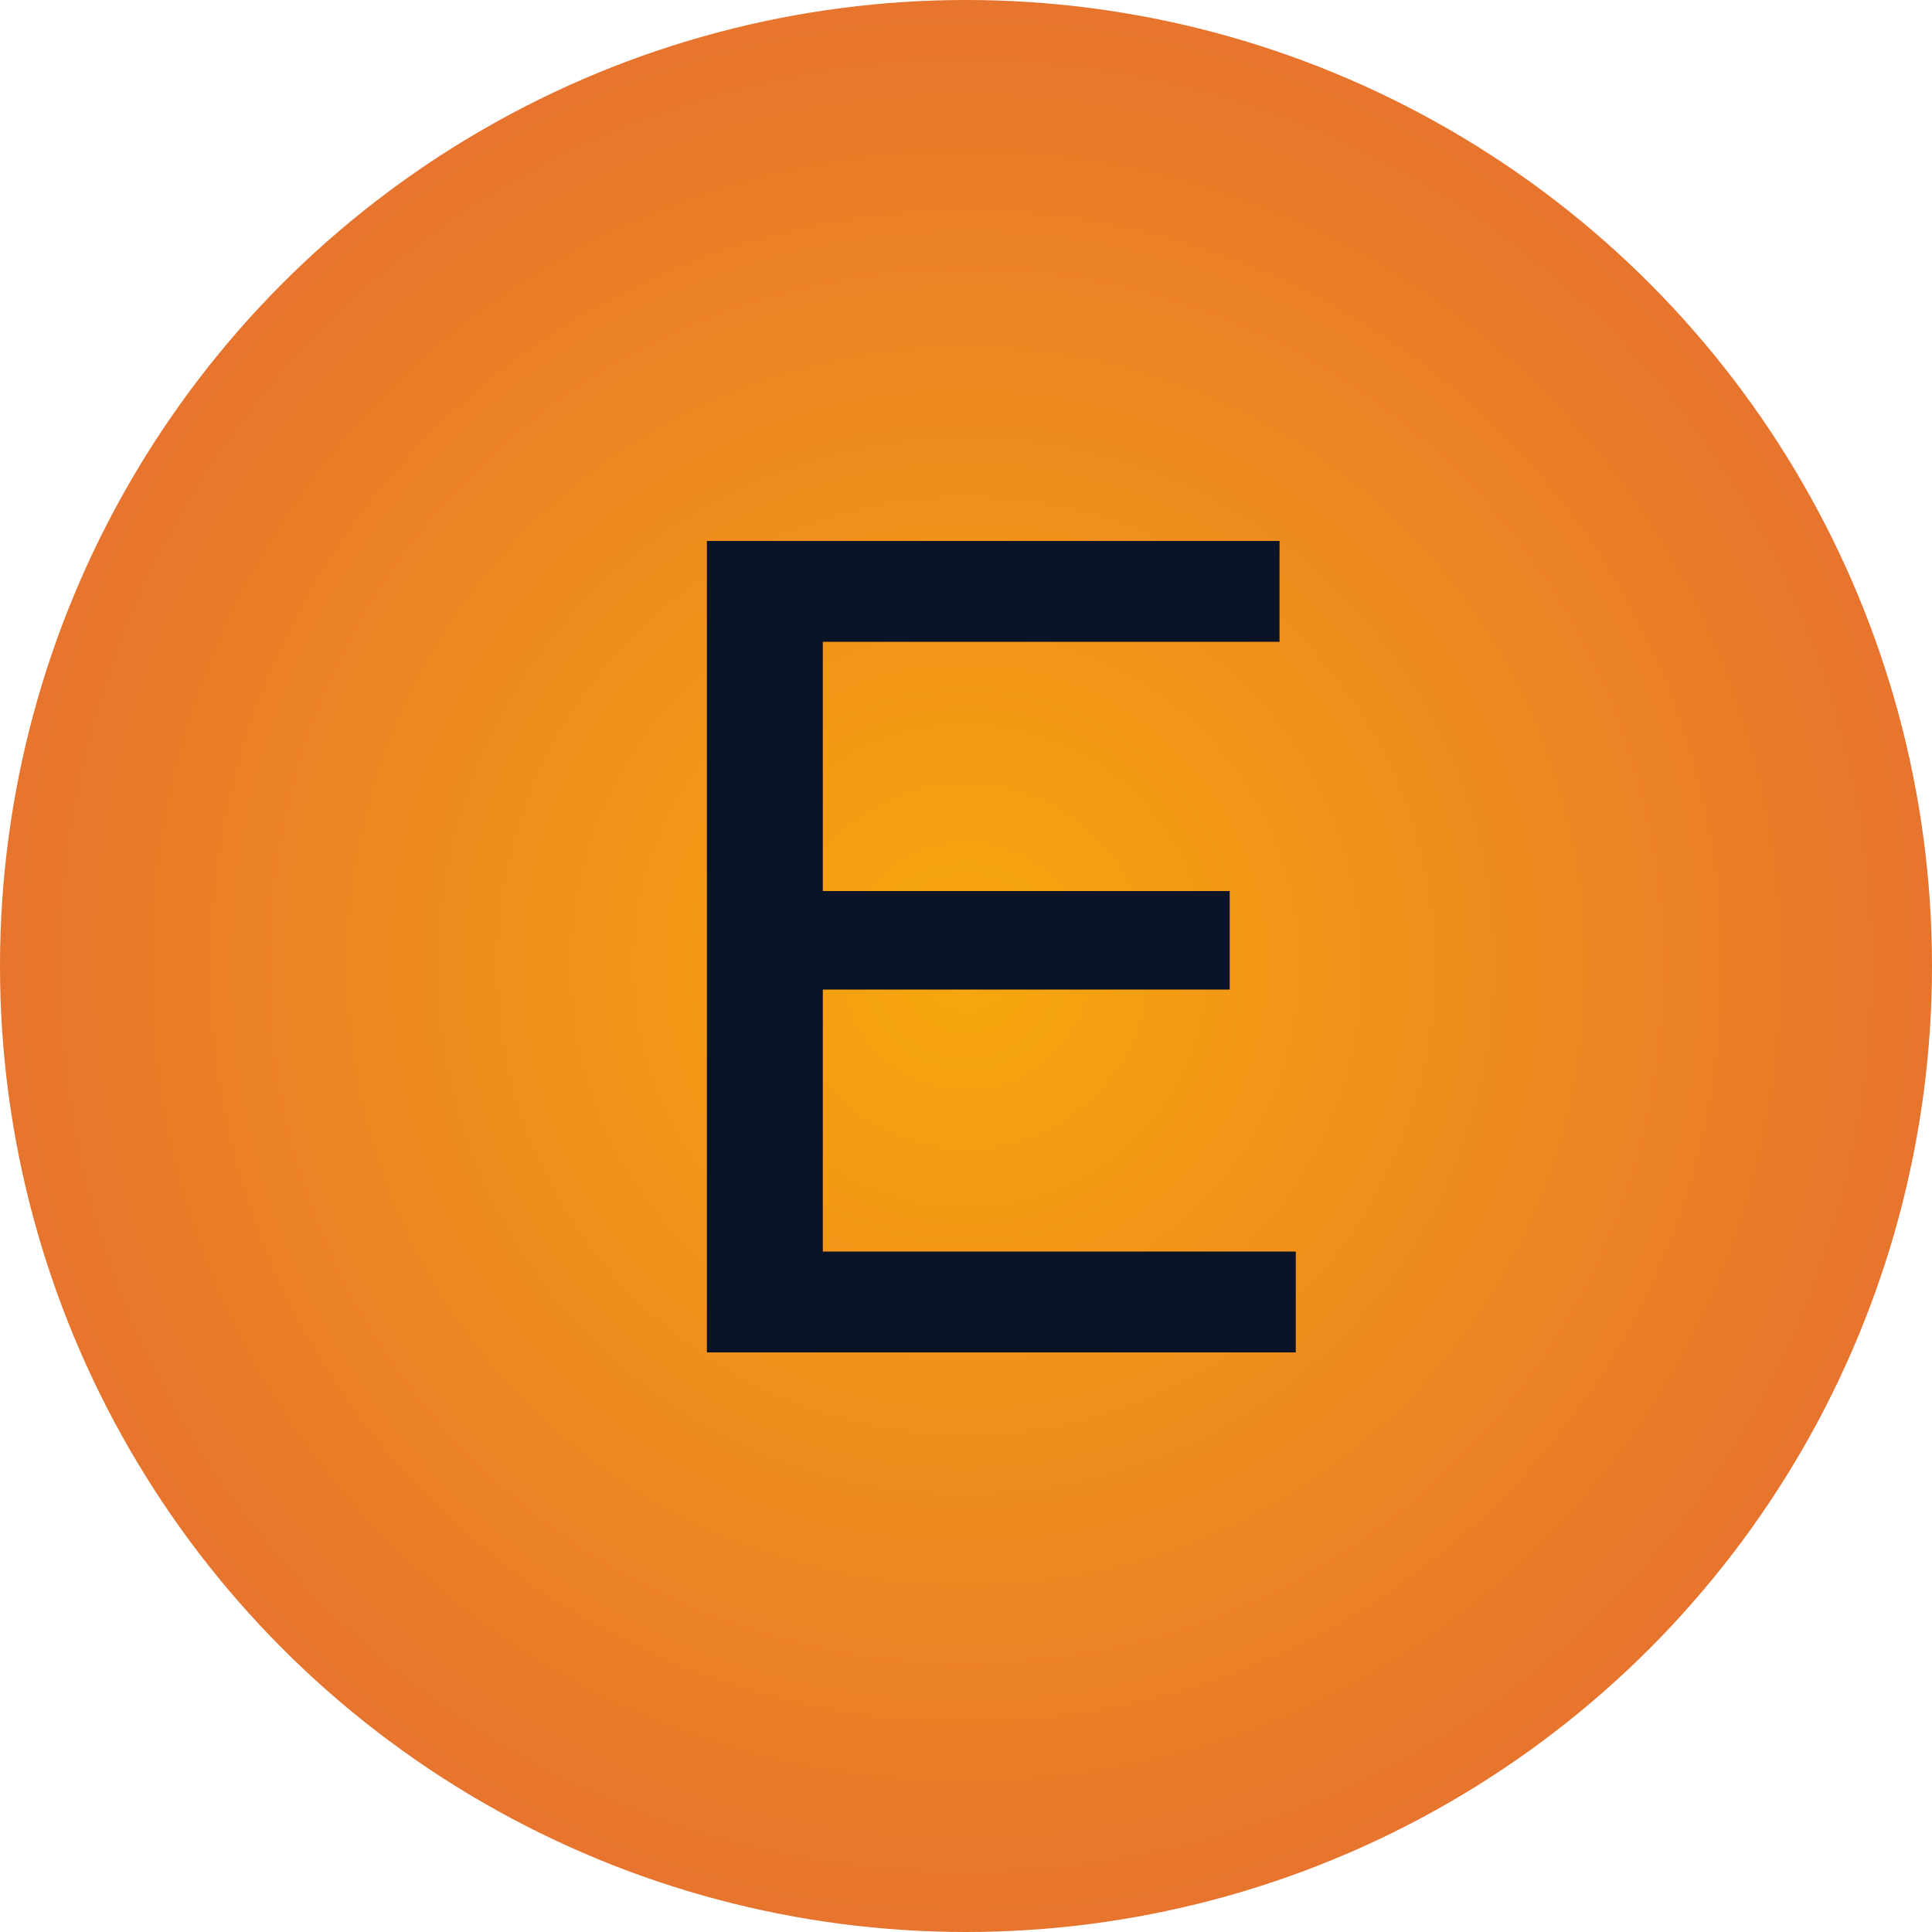 <svg width="80" height="80" viewBox="0 0 80 80" fill="none" xmlns="http://www.w3.org/2000/svg">
<circle cx="40" cy="40" r="40" fill="url(#paint0_radial_5160_12633)"/>
<path d="M33.639 36.896H50.919V40.976H33.639V36.896ZM34.071 51.824H53.655V56H29.271V22.4H52.983V26.576H34.071V51.824Z" fill="#0B1427"/>
<defs>
<radialGradient id="paint0_radial_5160_12633" cx="0" cy="0" r="1" gradientUnits="userSpaceOnUse" gradientTransform="translate(40 40) rotate(90) scale(40)">
<stop stop-color="#F7A70C"/>
<stop offset="1" stop-color="#E7742E"/>
</radialGradient>
</defs>
</svg>
